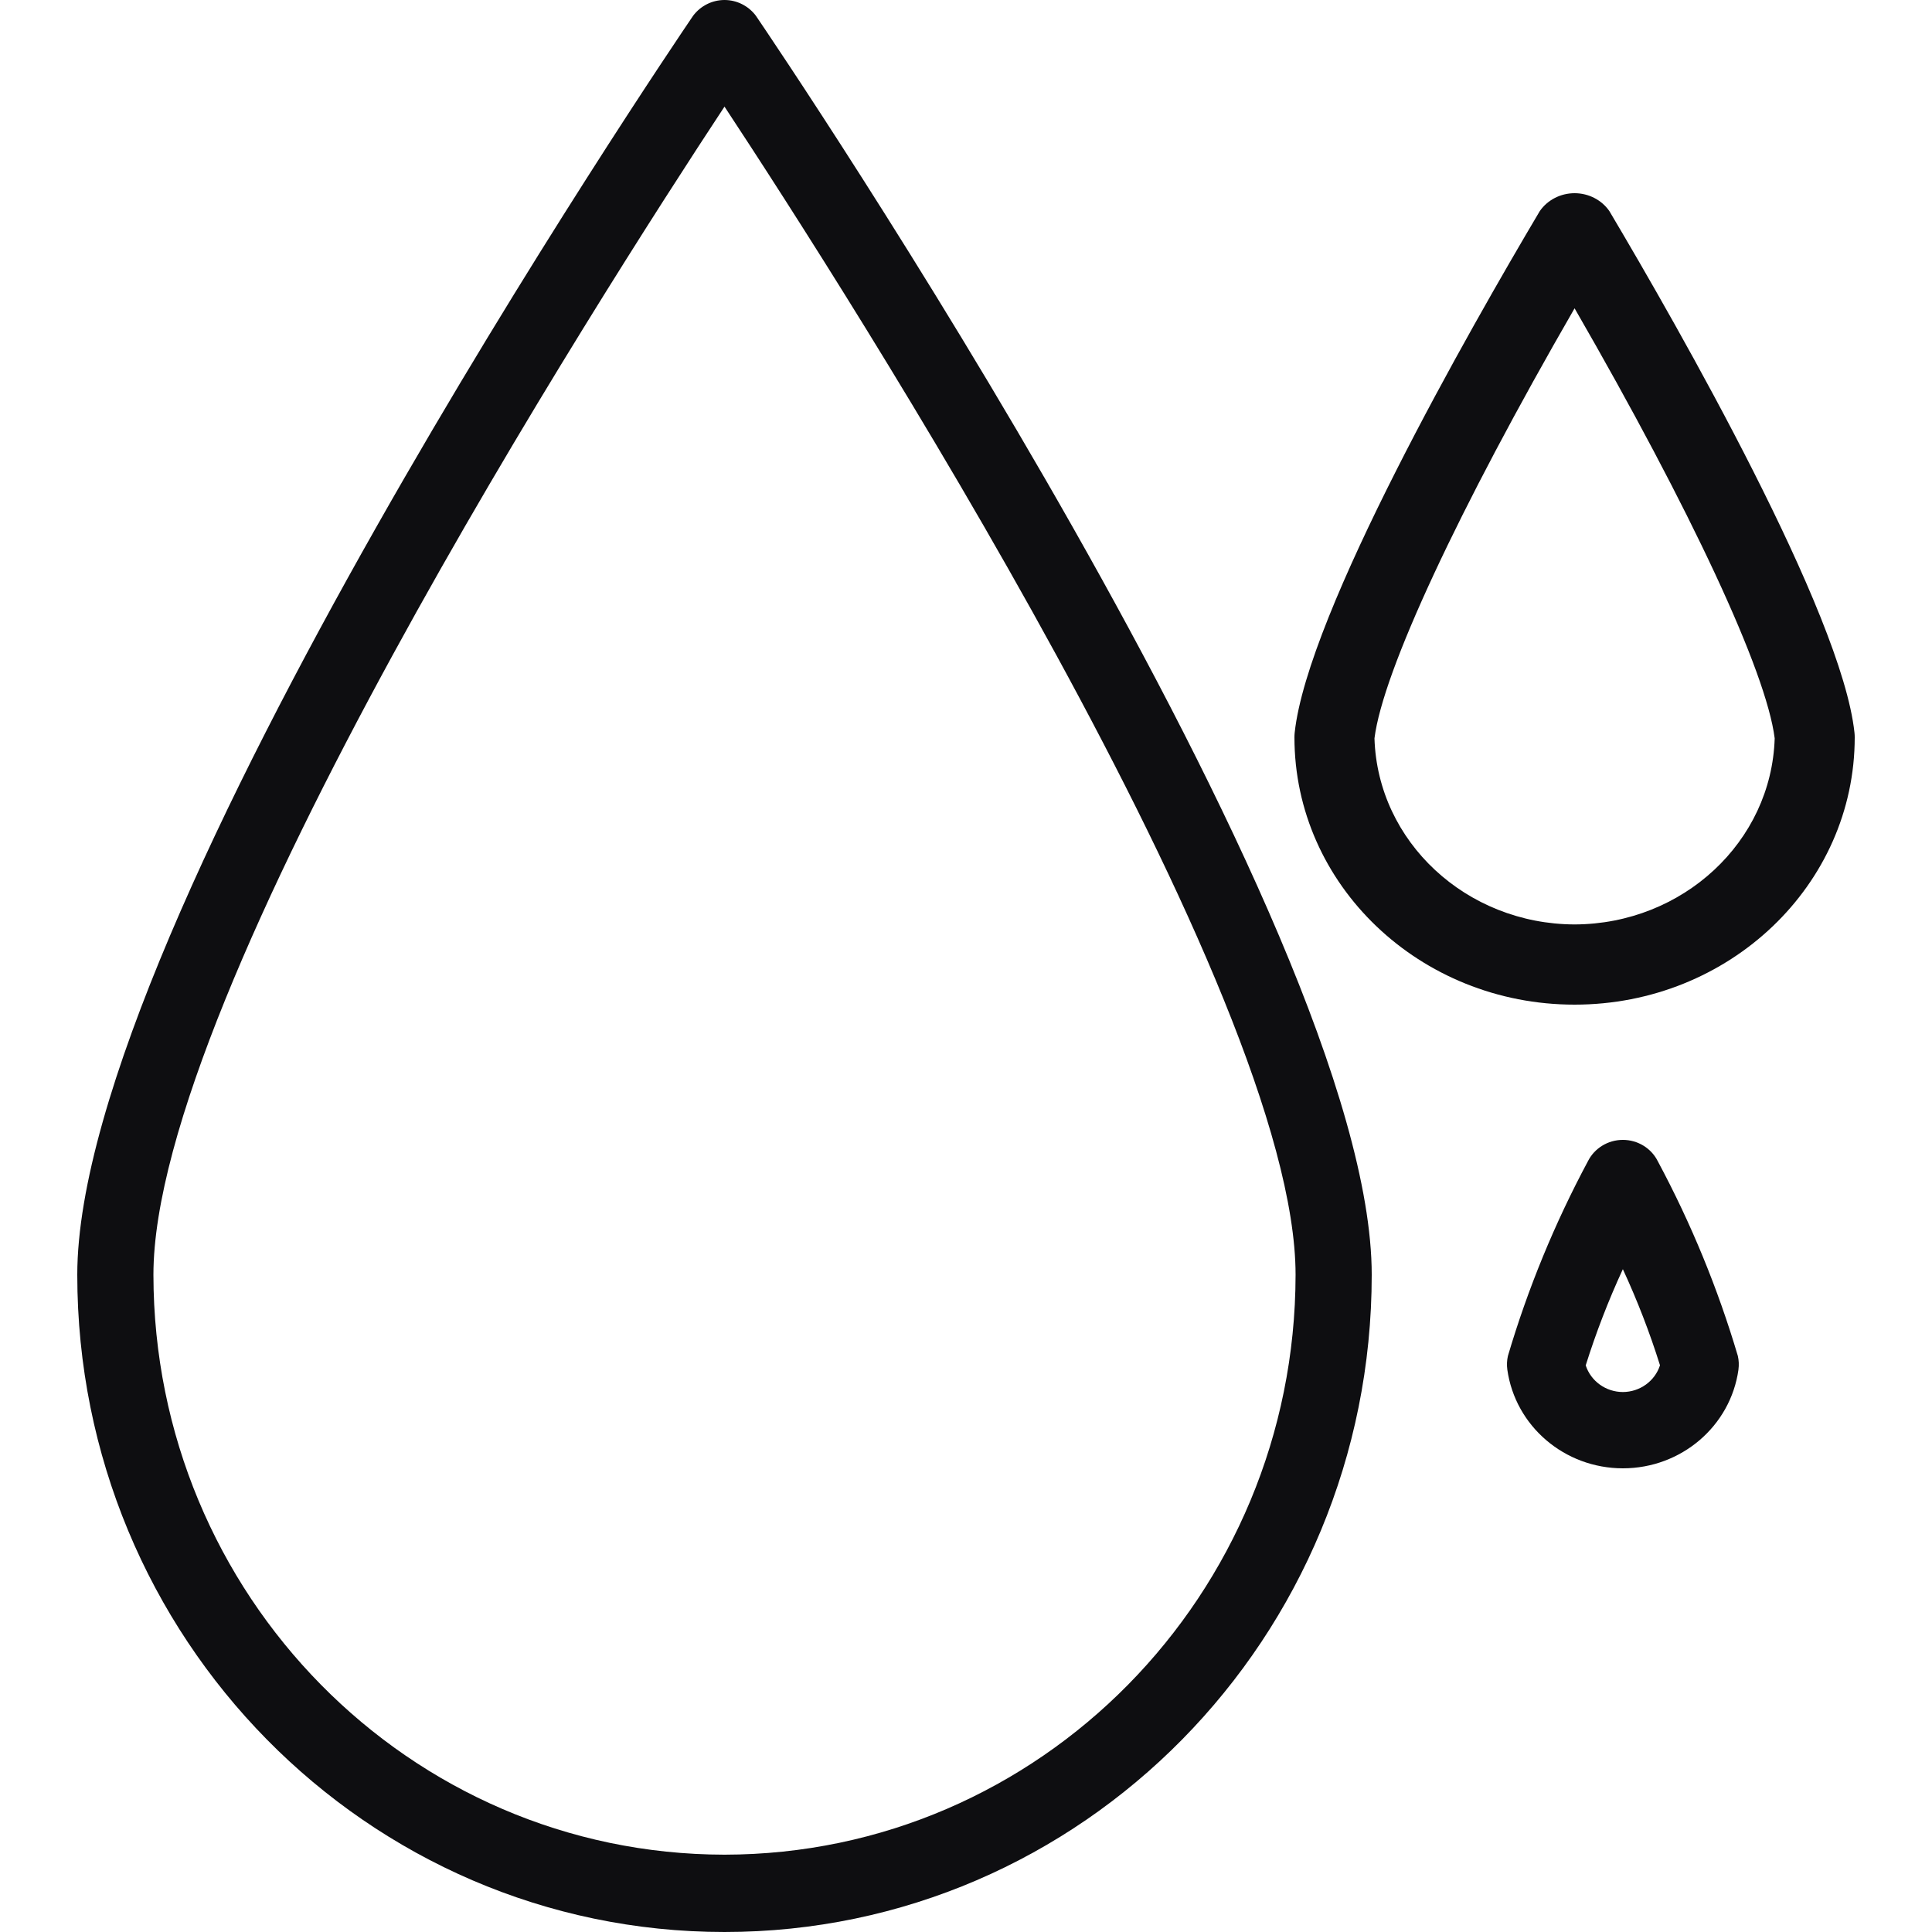 <svg width="80" height="80" viewBox="0 0 80 80" fill="none" xmlns="http://www.w3.org/2000/svg">
<g clip-path="url(#clip0)">
<path d="M28.702 0.65C27.662 2.18 3.2 38.306 3.2 52.786C3.2 67.815 15.199 80 30 80C44.801 80 56.8 67.815 56.8 52.786C56.8 38.306 32.338 2.18 31.298 0.65C30.988 0.24 30.508 0 30 0C29.492 0 29.012 0.24 28.702 0.65V0.65ZM30 76.798C16.946 76.784 6.368 66.041 6.353 52.786C6.353 41.1 24.876 12.188 30 4.415C35.123 12.188 53.647 41.1 53.647 52.786C53.632 66.041 43.054 76.784 30 76.798Z" fill="#0E0E11"/>
<path d="M76.79 30.339C76.263 25.395 69.517 13.59 66.642 8.743C66.323 8.28 65.781 8 65.2 8C64.619 8 64.077 8.28 63.758 8.743C60.883 13.59 54.137 25.395 53.61 30.339C53.603 30.403 53.6 30.467 53.6 30.531C53.6 36.644 58.793 41.6 65.2 41.6C71.607 41.6 76.8 36.644 76.8 30.531C76.8 30.467 76.797 30.403 76.79 30.339ZM65.2 38.279C60.712 38.264 57.044 34.853 56.914 30.572C57.261 27.803 60.379 21.12 65.2 12.766C70.019 21.12 73.138 27.803 73.486 30.572C73.355 34.853 69.688 38.264 65.2 38.279Z" fill="#0E0E11"/>
<path d="M71.985 56.714C72.011 56.524 72.003 56.332 71.96 56.145C71.135 53.358 70.026 50.659 68.648 48.089C68.379 47.546 67.816 47.2 67.199 47.2C66.582 47.2 66.019 47.546 65.75 48.089C64.374 50.659 63.264 53.358 62.44 56.145C62.397 56.332 62.389 56.524 62.415 56.714C62.745 59.056 64.787 60.8 67.201 60.8C69.614 60.8 71.657 59.056 71.986 56.714H71.985ZM67.199 57.641C66.496 57.639 65.875 57.193 65.661 56.537C66.088 55.179 66.601 53.849 67.199 52.554C67.797 53.847 68.312 55.177 68.737 56.534C68.524 57.191 67.903 57.638 67.199 57.641V57.641Z" fill="#0E0E11"/>
</g>
<defs>
<clipPath id="clip0">
<rect width="80" height="80" fill="white"/>
</clipPath>
</defs>
</svg>
